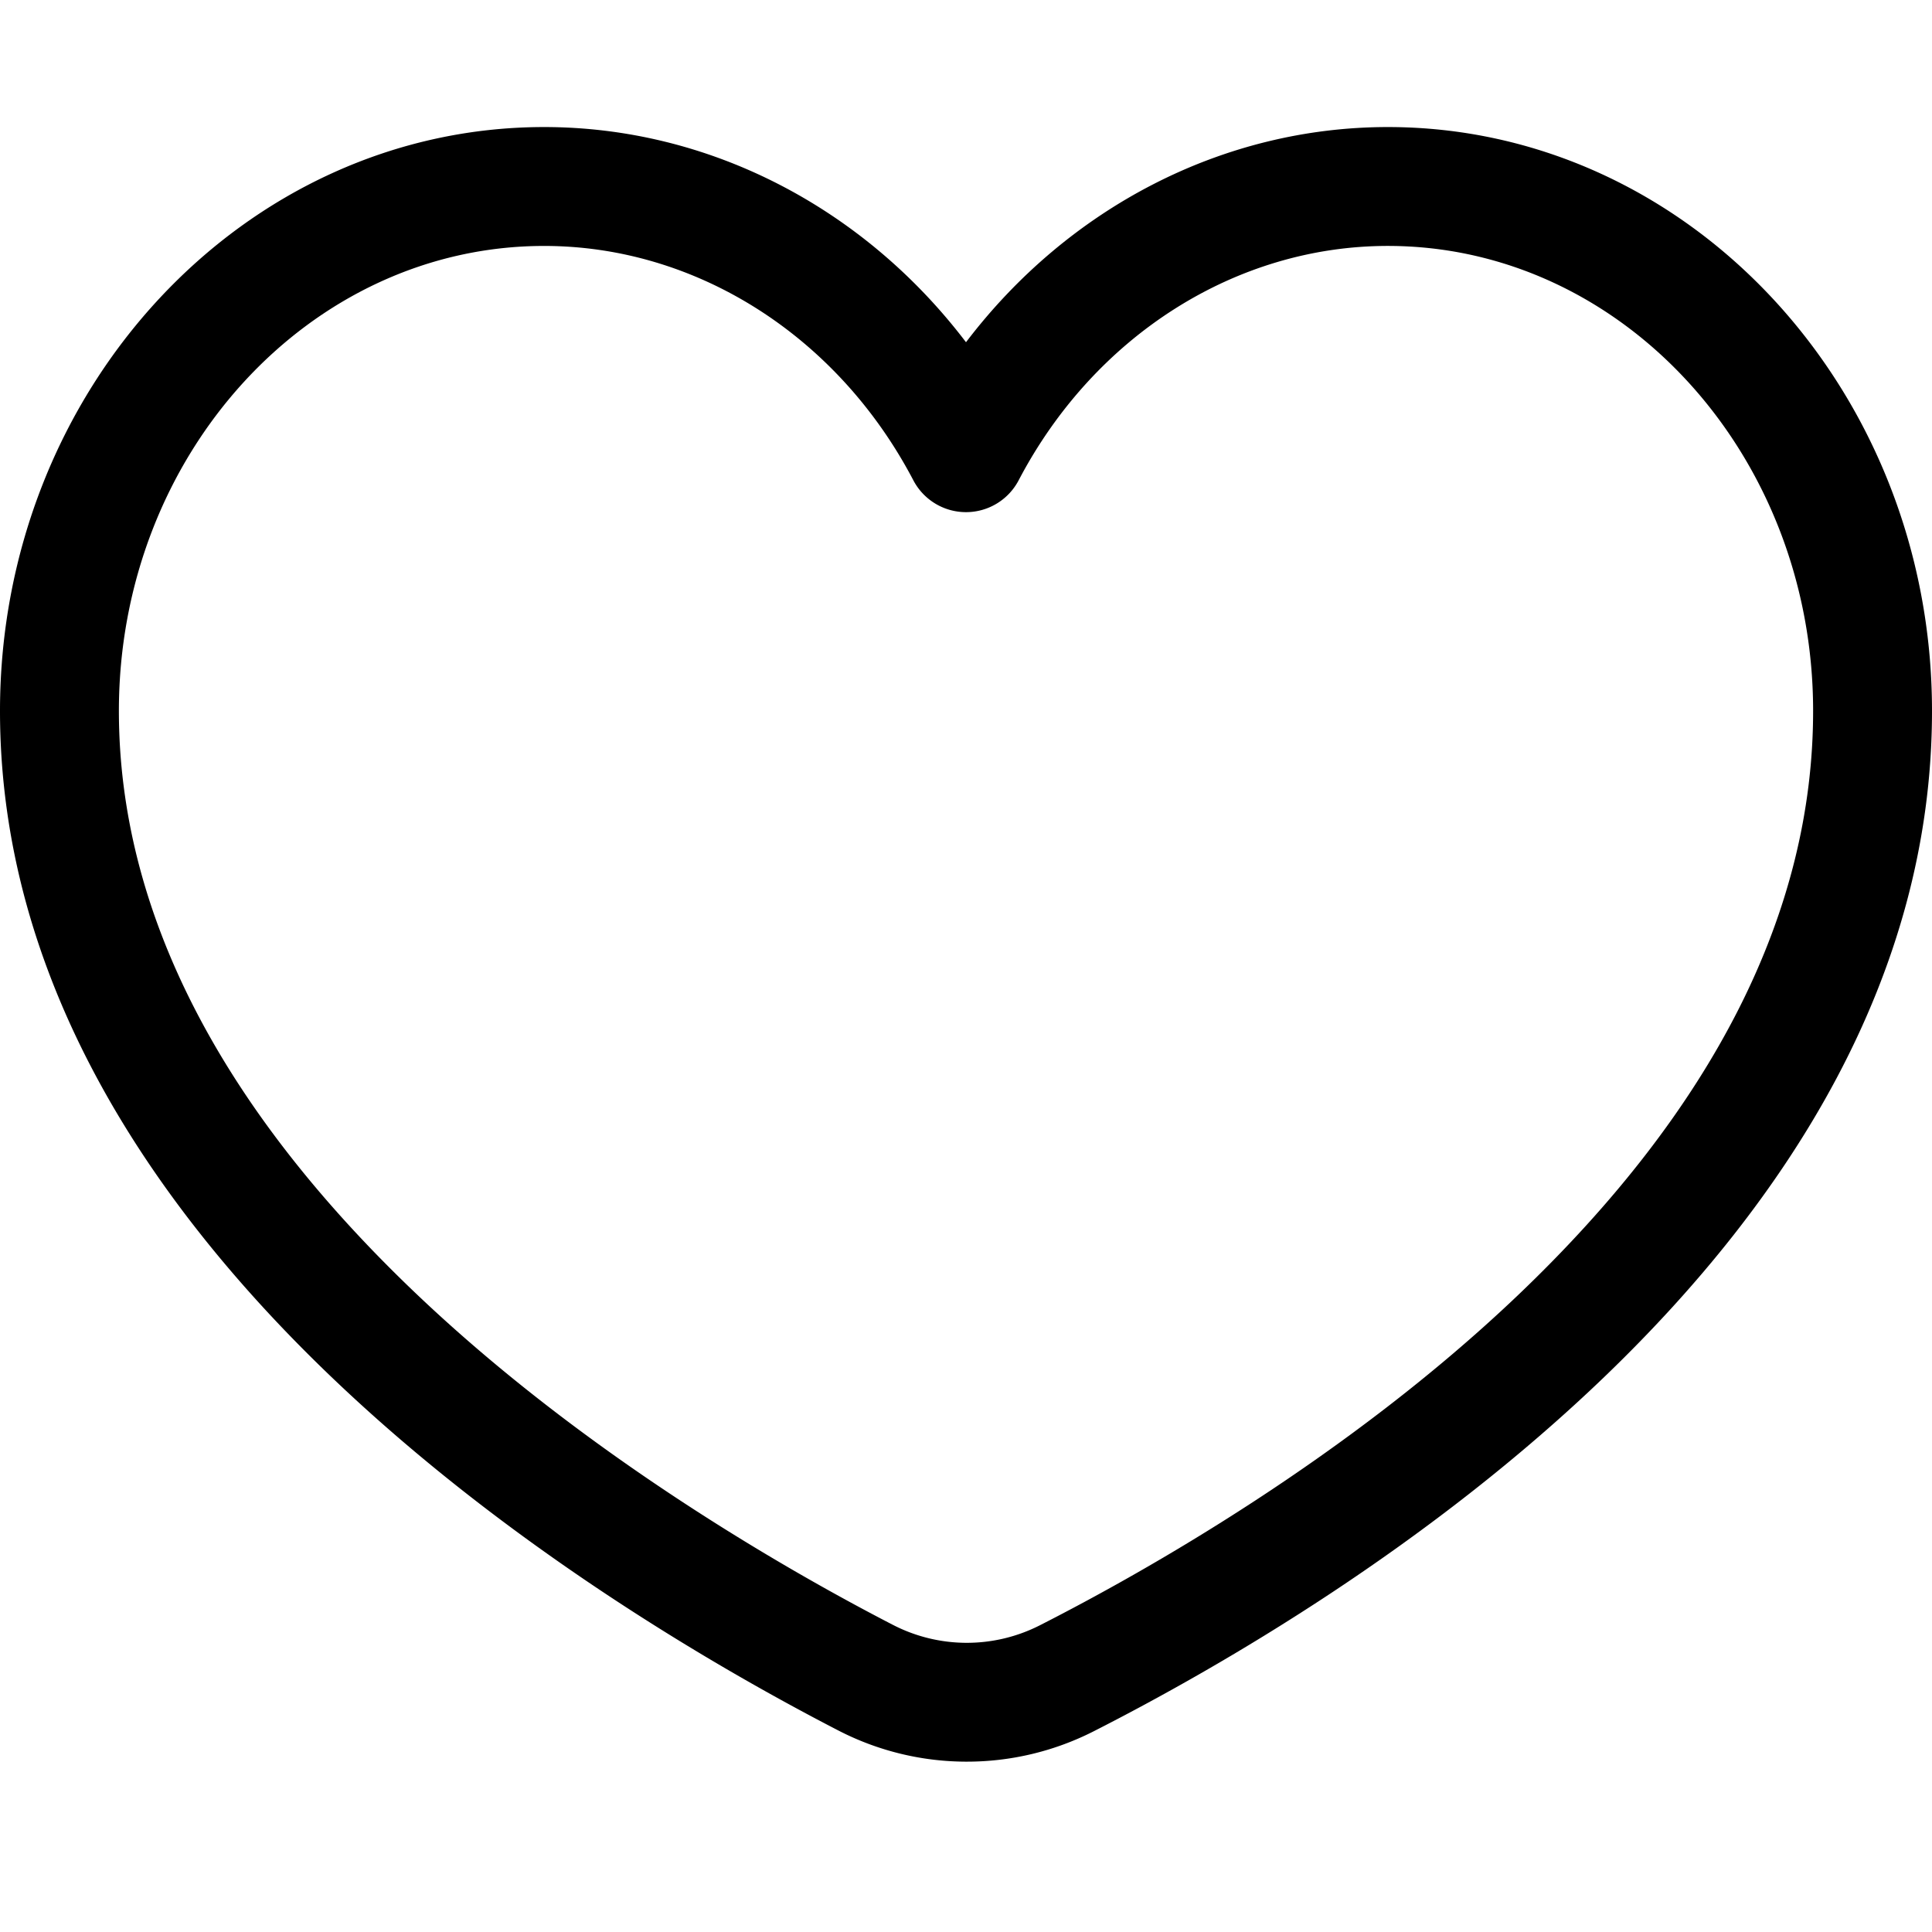 <svg viewBox="0 0 1024 1024" version="1.1" xmlns="http://www.w3.org/2000/svg">
  <g class="fore">
    <path d="M512.433 933.715a148.244 148.244 0 0 1-68.017-16.479C310.8 848.25 0 657.487 0 376.808 0 206.171 129.386 67.34 288.421 67.34c87.371 0 169.314 42.677 223.579 114.05 54.264-71.373 136.208-114.05 223.579-114.05 159.035 0 288.421 138.831 288.421 309.476 0 284.081-310.768 472.86-444.384 540.837a148.212 148.212 0 0 1-67.182 16.061zM288.421 130.355C164.131 130.355 63.015 240.916 63.015 376.808c0 105.259 52.838 209.014 157.042 308.382 90.112 85.937 197.364 147.196 253.275 176.057a85.354 85.354 0 0 0 77.714 0.244c55.879-28.428 163.06-88.915 253.078-174.608C908.209 587.784 960.985 483.462 960.985 376.808c0-135.893-101.116-246.461-225.406-246.461-80.542 0-155.522 47.592-195.671 124.219a31.508 31.508 0 0 1-55.816 0c-40.157-76.619-115.137-124.211-195.671-124.211z"></path>
  </g>
</svg>